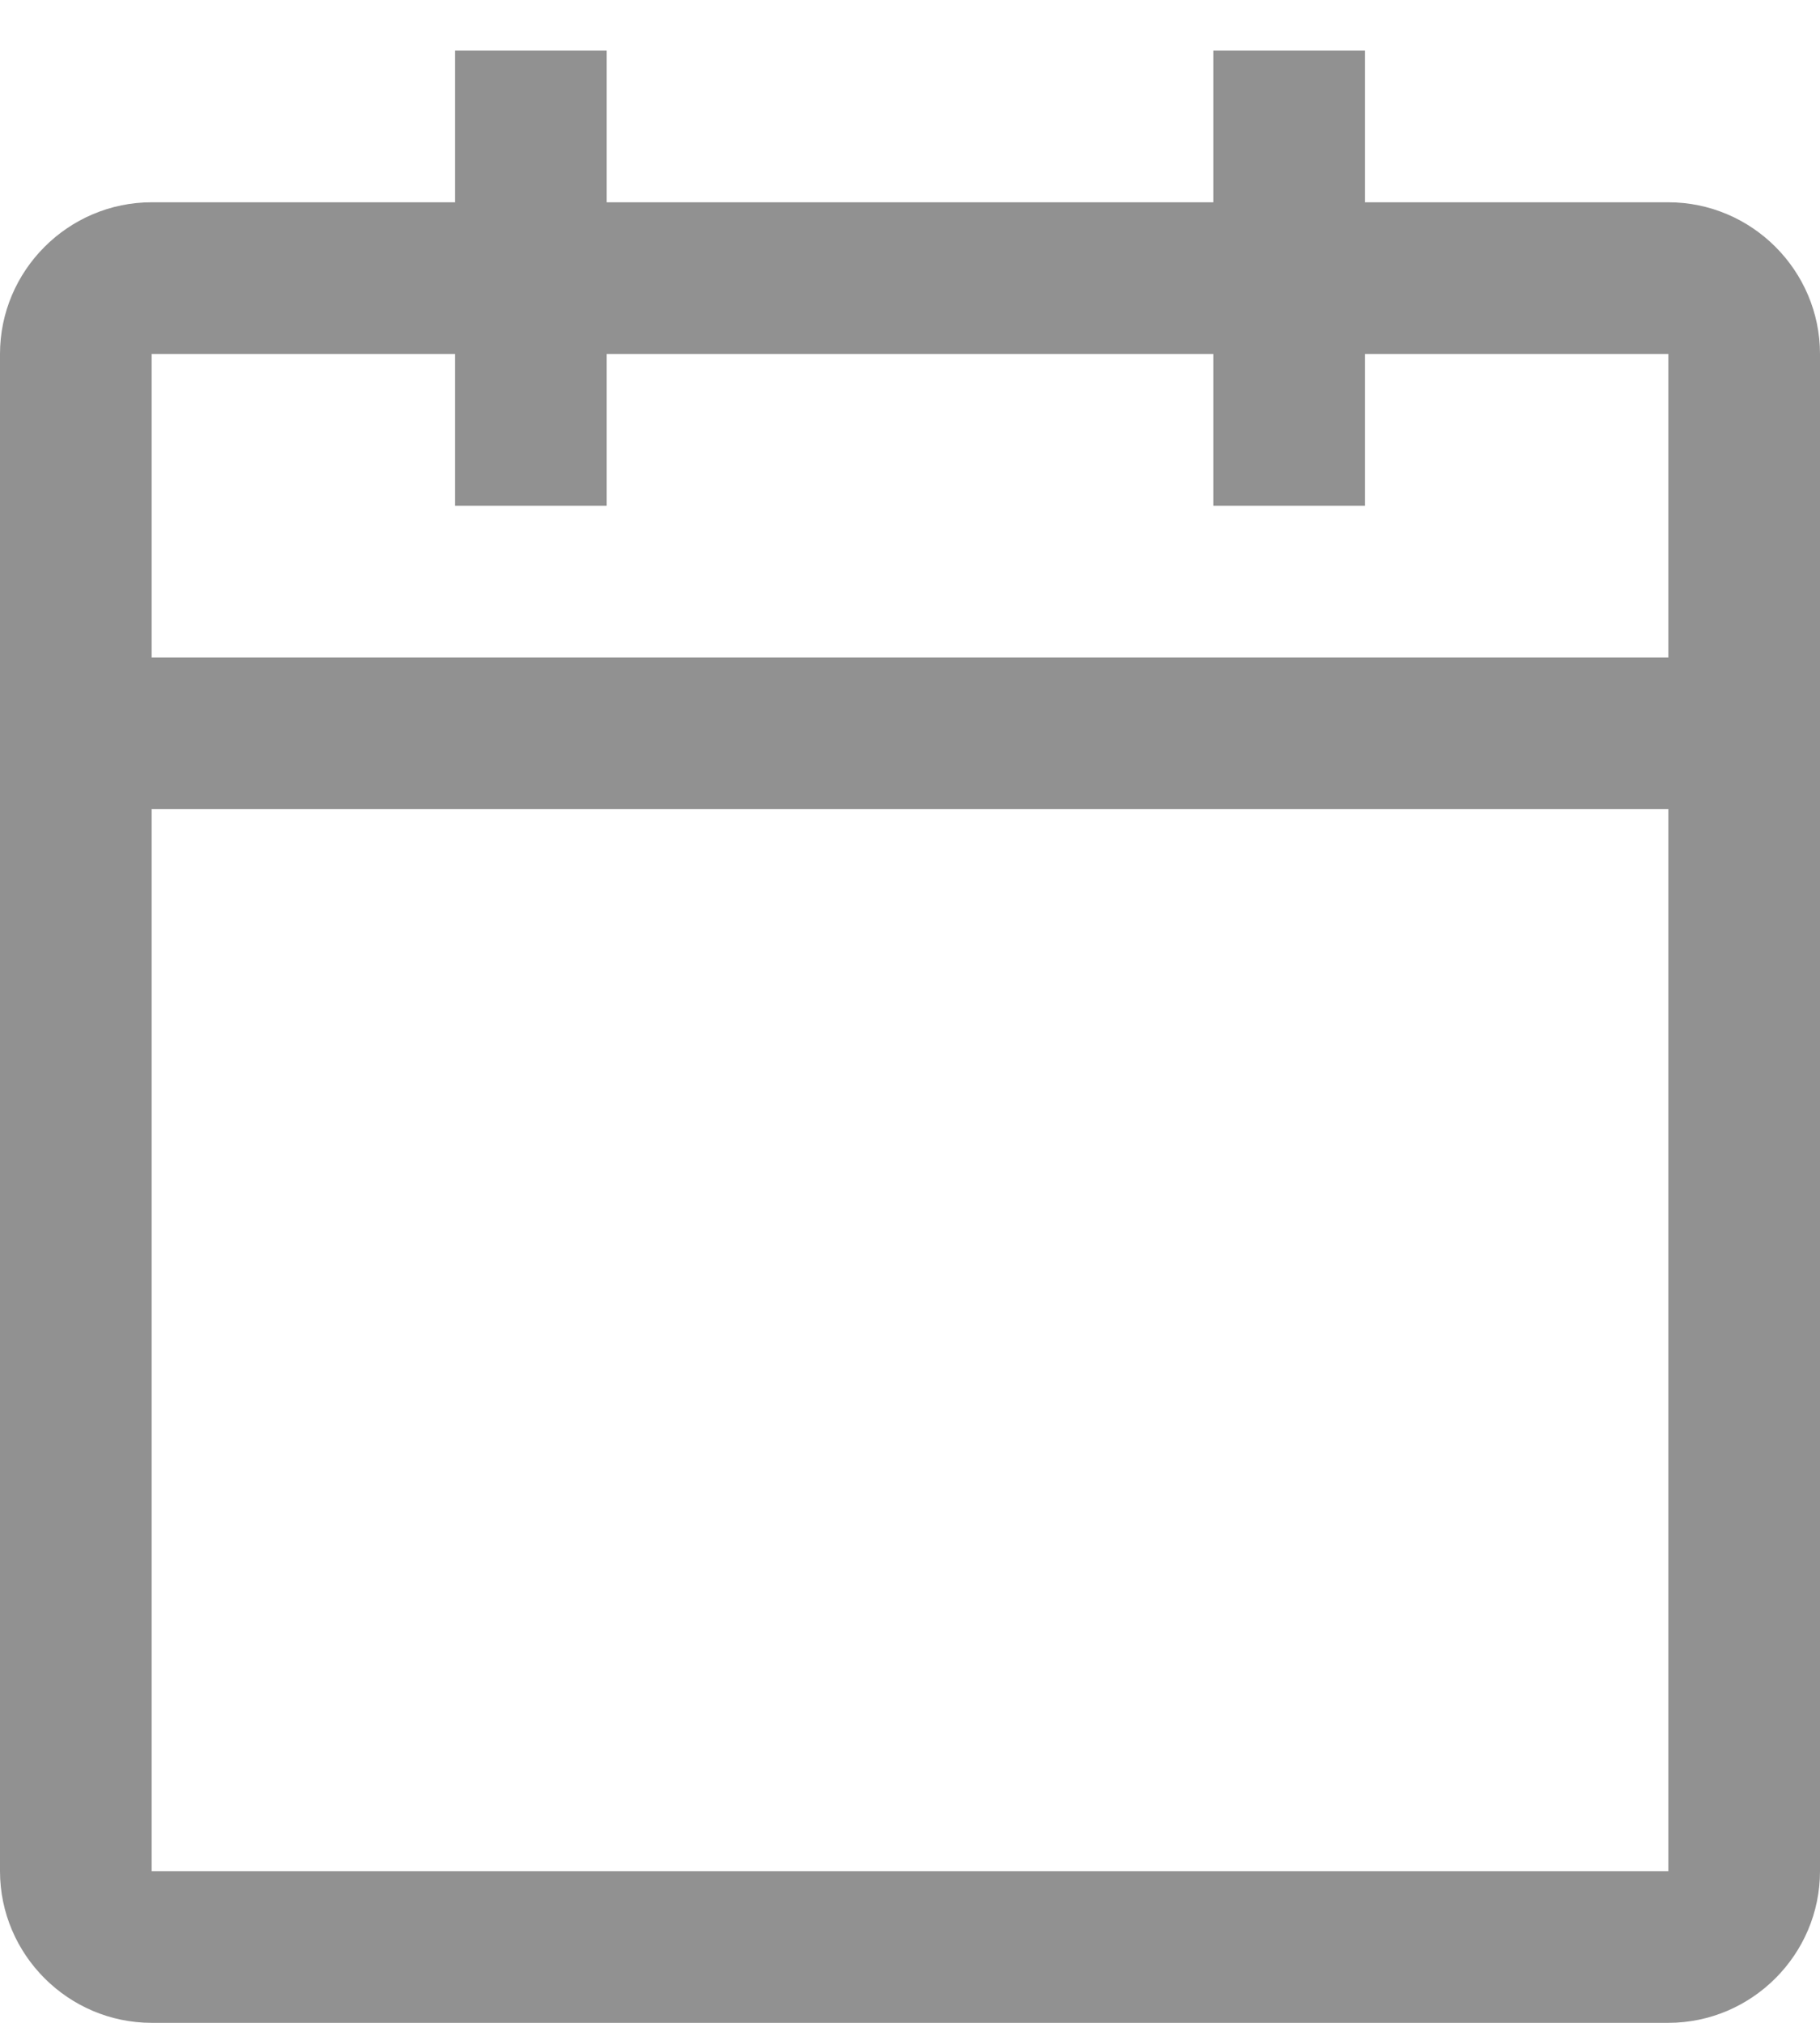 <svg width="18" height="20" viewBox="0 0 18 20" fill="none" xmlns="http://www.w3.org/2000/svg">
<path d="M16.5 2H13.5V0.5H12V2H6V0.5H4.5V2H1.5C0.675 2 0 2.675 0 3.5V18.5C0 19.325 0.675 20 1.5 20H16.5C17.325 20 18 19.325 18 18.5V3.5C18 2.675 17.325 2 16.5 2ZM16.5 18.5H1.5V8H16.5V18.5ZM16.5 6.5H1.5V3.5H4.5V5H6V3.5H12V5H13.5V3.5H16.5V6.5Z" fill="#919191"/>
</svg>

